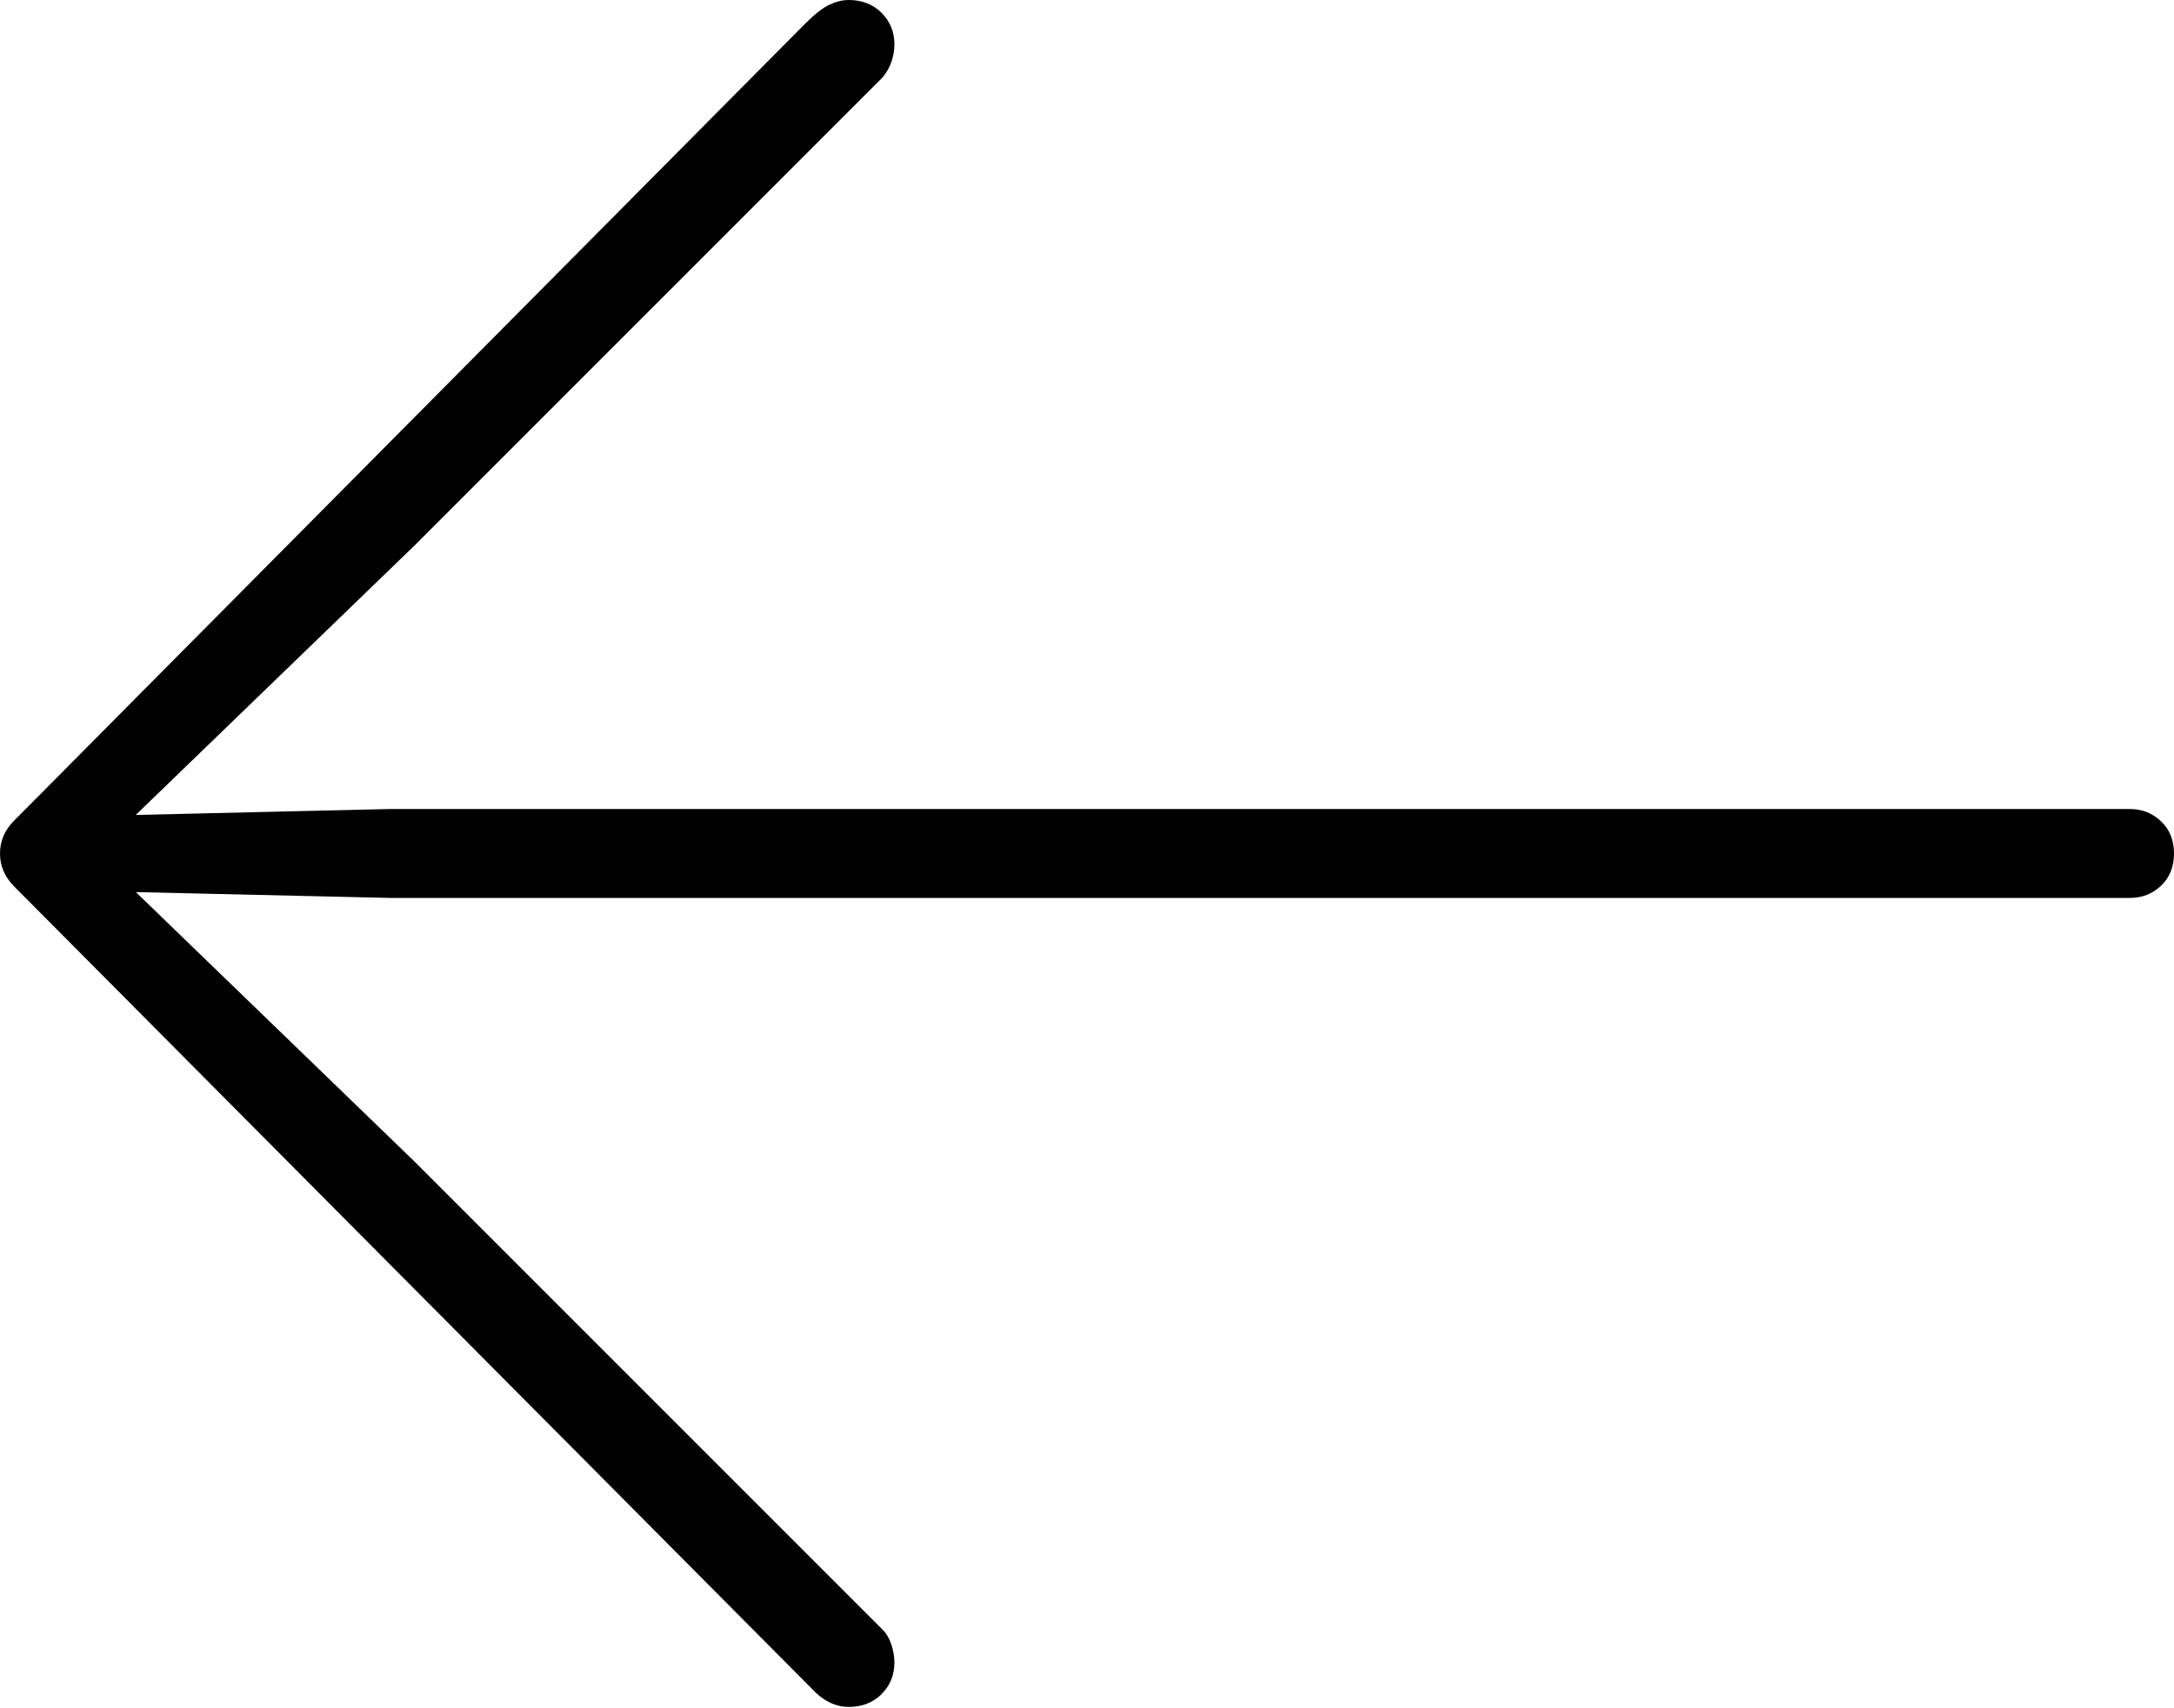 <?xml version="1.0" encoding="UTF-8"?>
<!--Generator: Apple Native CoreSVG 175-->
<!DOCTYPE svg
PUBLIC "-//W3C//DTD SVG 1.1//EN"
       "http://www.w3.org/Graphics/SVG/1.1/DTD/svg11.dtd">
<svg version="1.1" xmlns="http://www.w3.org/2000/svg" xmlns:xlink="http://www.w3.org/1999/xlink" width="18.135" height="14.248">
 <g>
  <rect height="14.248" opacity="0" width="18.135" x="0" y="0"/>
  <path d="M0 7.119Q0 7.275 0.117 7.393L6.807 14.121Q6.934 14.238 7.08 14.238Q7.246 14.238 7.354 14.131Q7.461 14.023 7.461 13.867Q7.461 13.799 7.437 13.721Q7.412 13.643 7.363 13.594L3.457 9.688L0.83 7.148L0.732 7.432L3.262 7.49L17.764 7.49Q17.92 7.49 18.027 7.388Q18.135 7.285 18.135 7.119Q18.135 6.953 18.027 6.851Q17.92 6.748 17.764 6.748L3.262 6.748L0.732 6.807L0.83 7.09L3.457 4.551L7.363 0.645Q7.412 0.586 7.437 0.513Q7.461 0.439 7.461 0.371Q7.461 0.215 7.354 0.107Q7.246 0 7.08 0Q7.002 0 6.919 0.039Q6.836 0.078 6.719 0.195L0.117 6.846Q0 6.963 0 7.119Z" fill="#000000"/>
 </g>
</svg>
